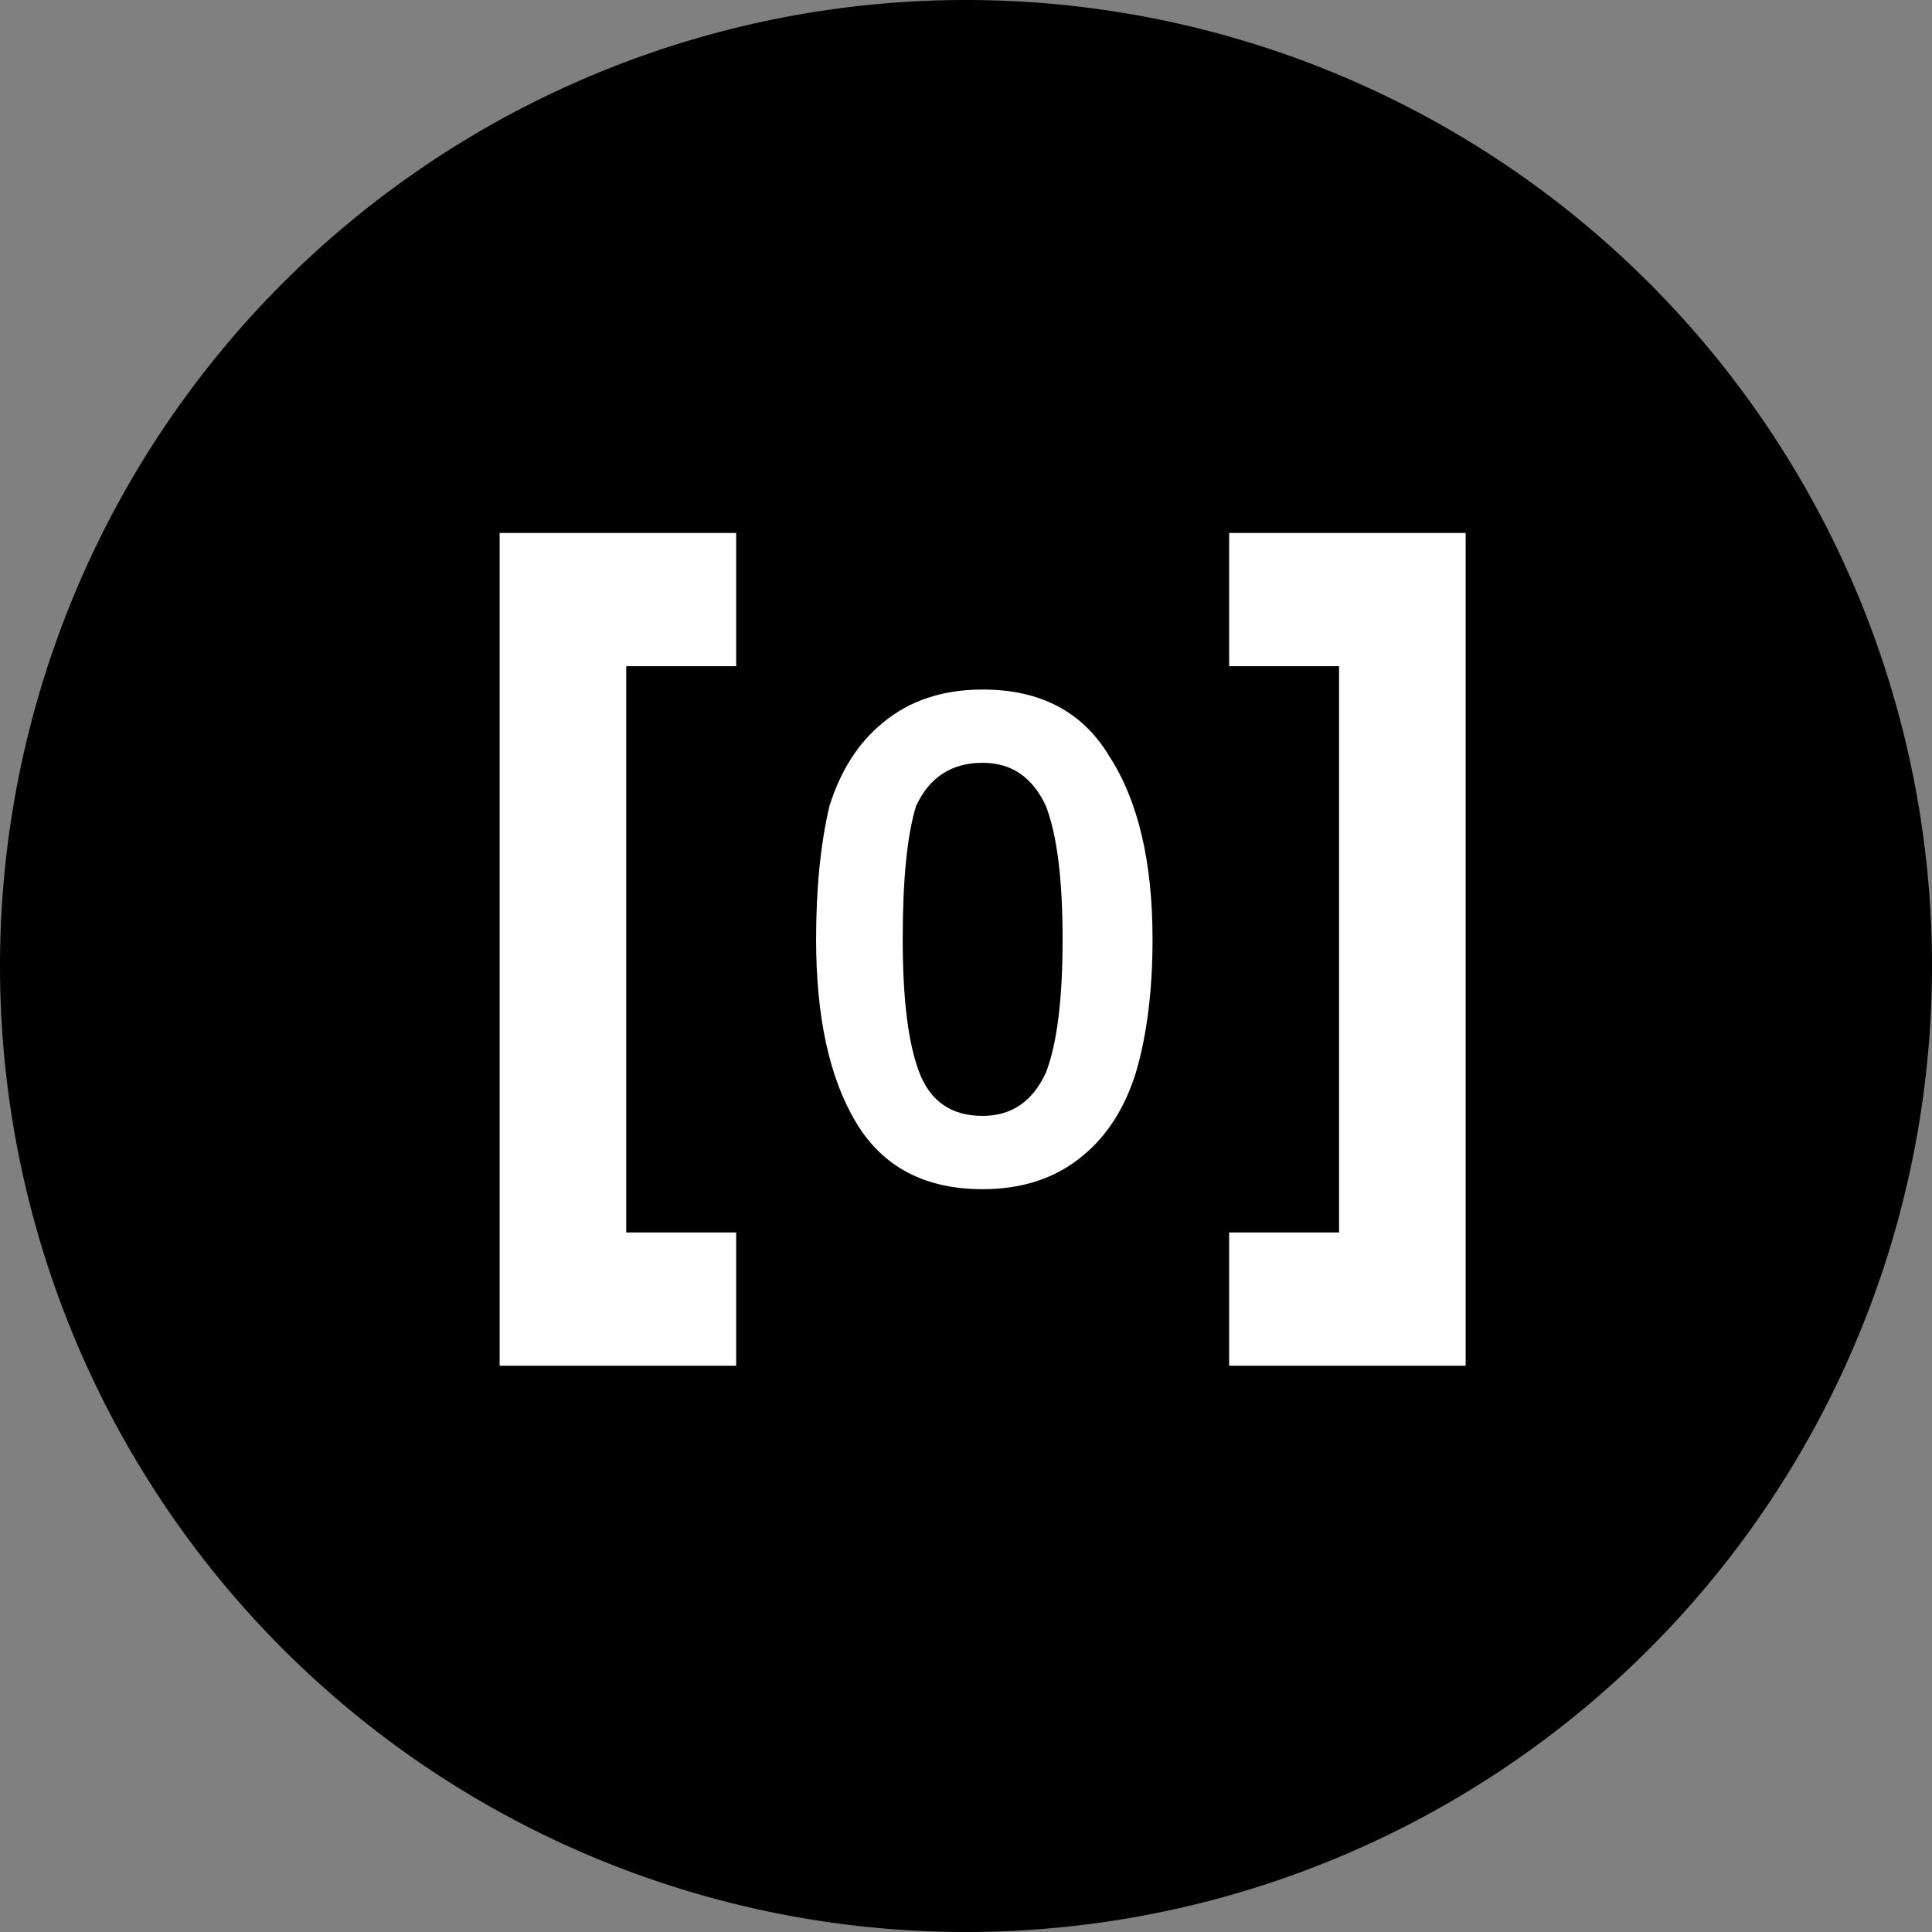 <svg xmlns="http://www.w3.org/2000/svg" viewBox="0 0 58 58"><rect x="0" y="0" width="58" height="58" fill="#808080" stroke="none"/><path d="M29 58a29 29 0 1 0 0-58 29 29 0 0 0 0 58z"/><path fill="#FFF" d="M36.9 16v4h3.3v17h-3.3v4H44V16h-7.1zM15 16v25h7.1v-4h-3.3V20h3.3v-4H15zm19.6 12.2q0 2.3-.5 4-.5 1.6-1.6 2.5-1.2 1-3 1-2.6 0-3.8-2-1.2-2-1.2-5.5 0-2.3.4-4 .5-1.6 1.6-2.5 1.2-1 3-1 2.6 0 3.8 2 1.3 2 1.3 5.5zm-7.5 0q0 2.7.5 4 .5 1.3 1.9 1.3 1.3 0 1.9-1.3.5-1.3.5-4t-.5-4q-.6-1.3-1.9-1.3-1.4 0-2 1.3-.4 1.3-.4 4z"/></svg>